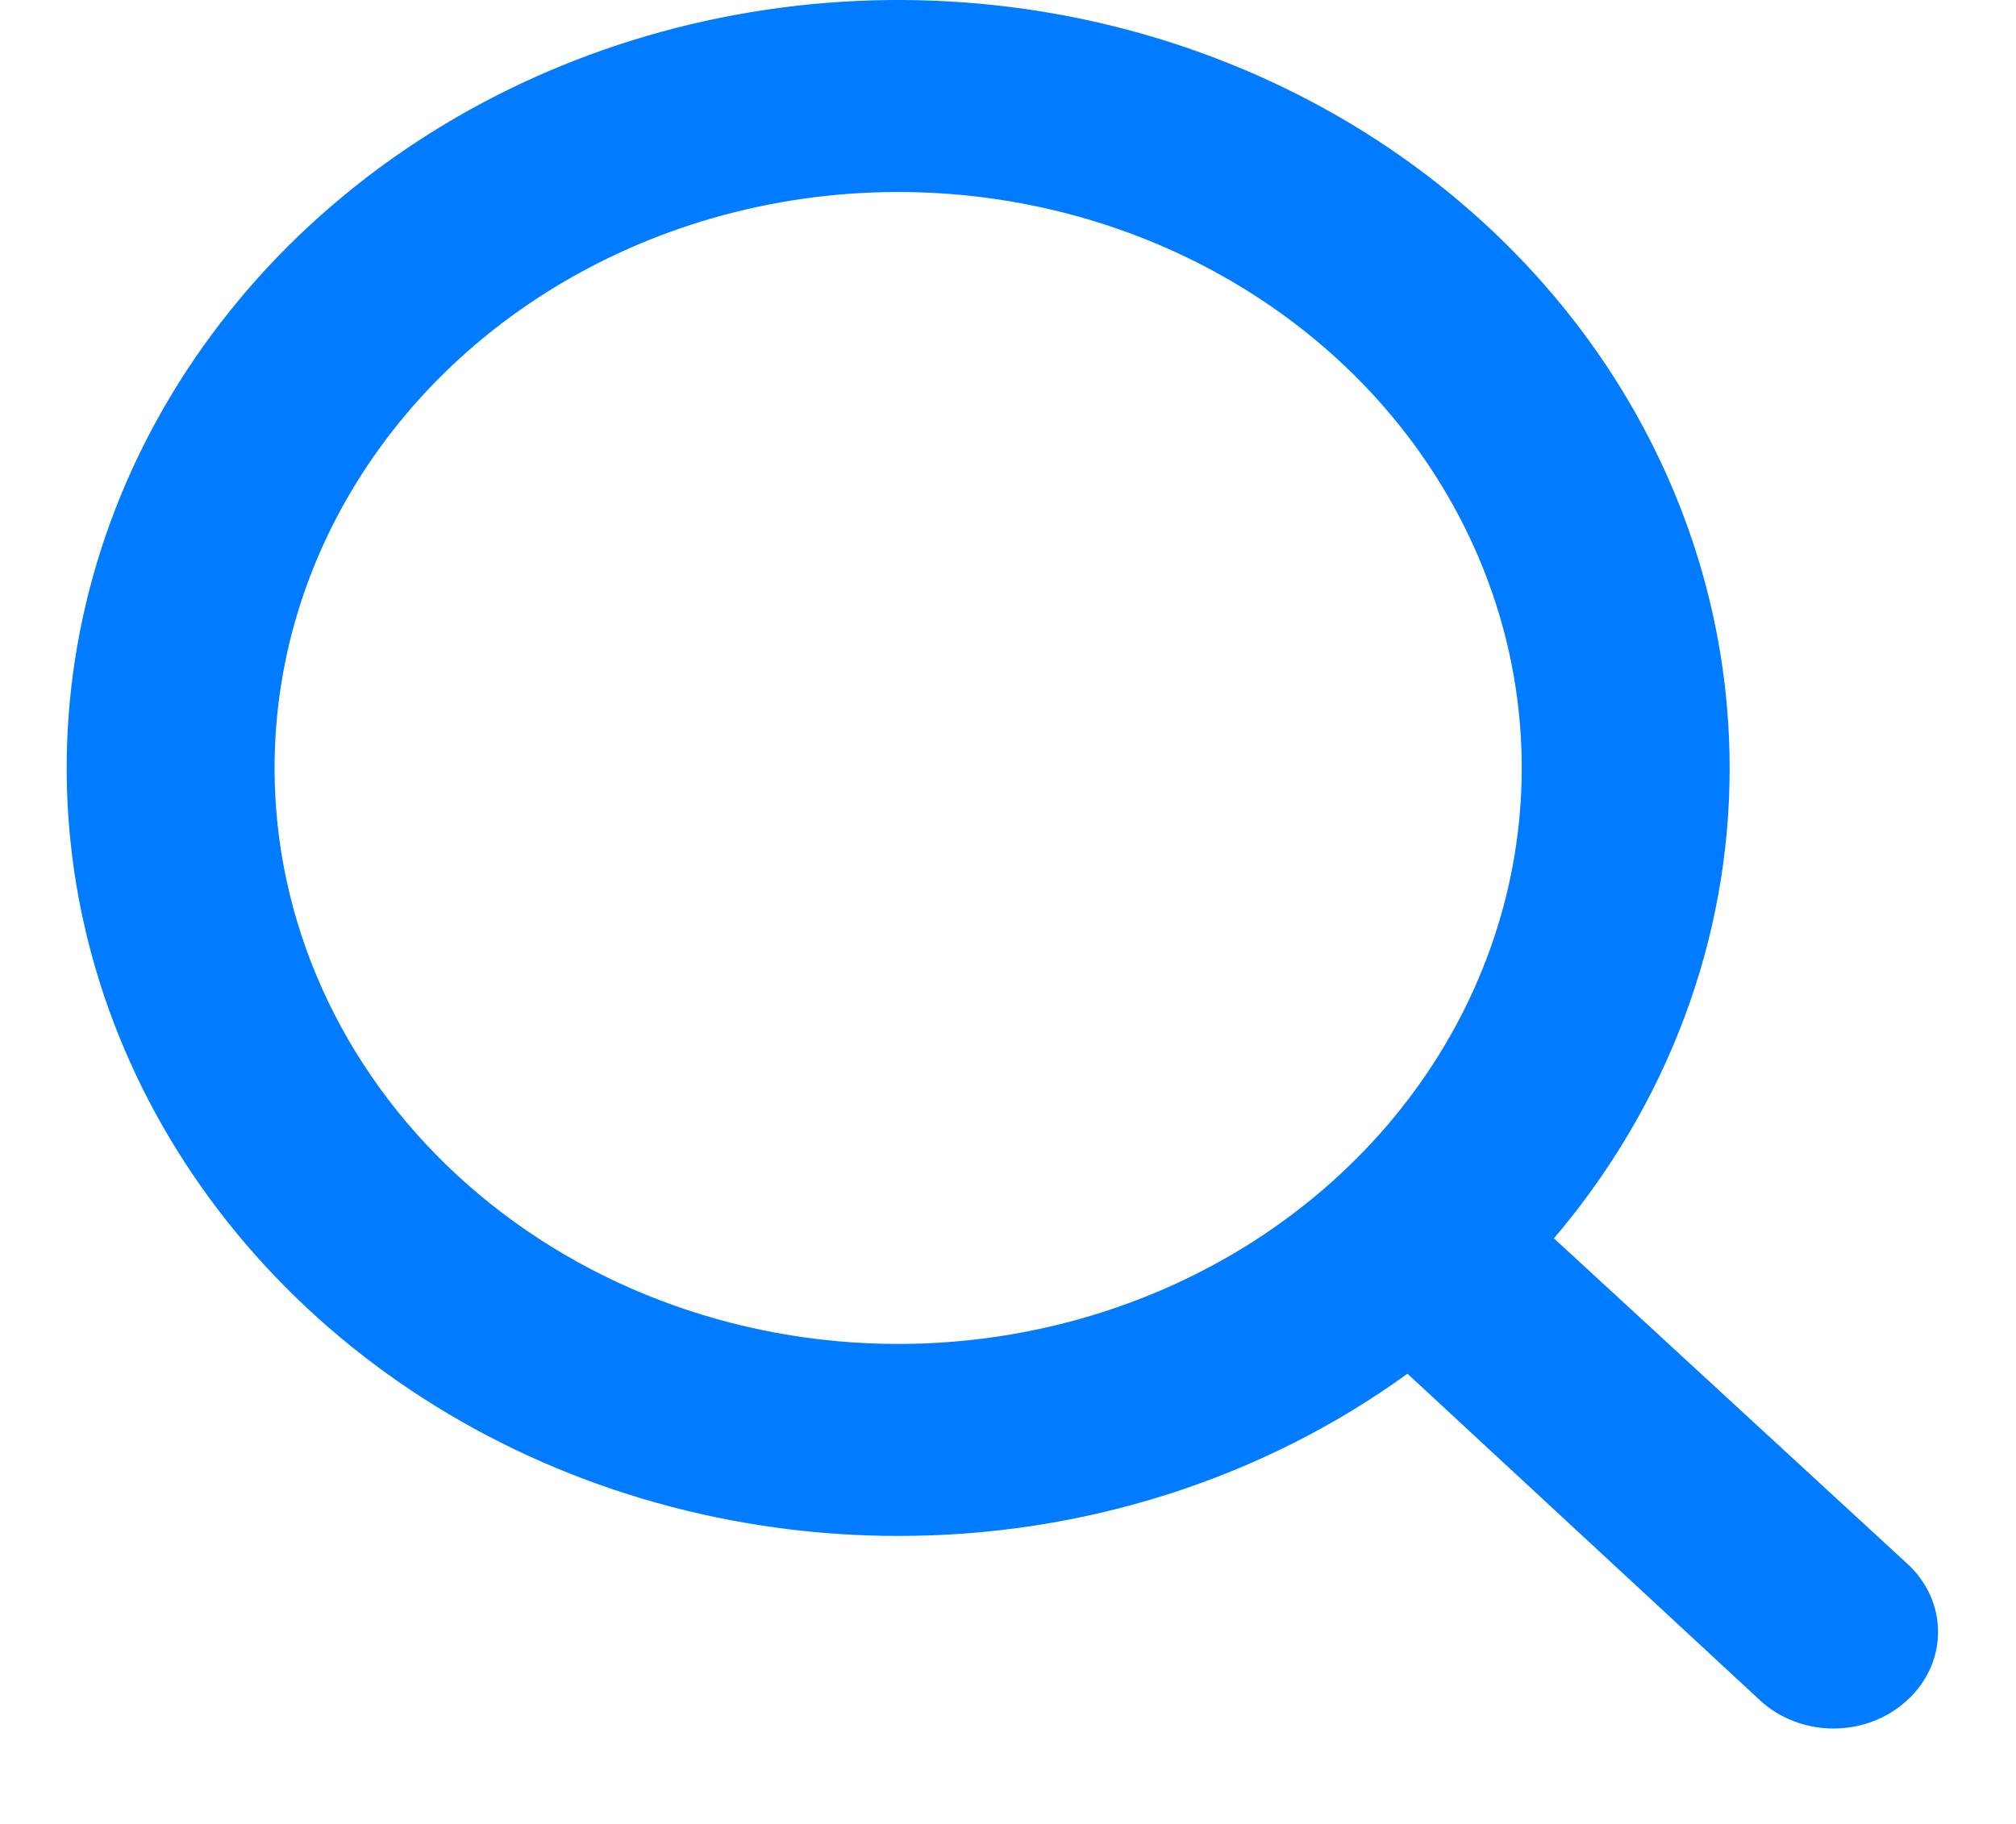 <svg width="21" height="19" viewBox="0 0 21 19" fill="none" xmlns="http://www.w3.org/2000/svg">
<path d="M19.868 16.29L16.187 12.9C17.375 11.502 18.019 9.777 18.017 8C18.017 6.418 17.509 4.871 16.557 3.555C15.605 2.24 14.253 1.214 12.67 0.609C11.088 0.003 9.346 -0.155 7.666 0.154C5.986 0.462 4.443 1.224 3.231 2.343C2.02 3.462 1.195 4.887 0.861 6.439C0.527 7.991 0.698 9.6 1.354 11.062C2.01 12.523 3.12 13.773 4.544 14.652C5.968 15.531 7.643 16 9.356 16C11.279 16.002 13.148 15.407 14.661 14.31L18.331 17.71C18.431 17.804 18.551 17.878 18.683 17.929C18.815 17.98 18.956 18.006 19.099 18.006C19.242 18.006 19.384 17.98 19.516 17.929C19.648 17.878 19.767 17.804 19.868 17.71C19.97 17.617 20.05 17.506 20.105 17.385C20.16 17.263 20.188 17.132 20.188 17C20.188 16.868 20.16 16.737 20.105 16.615C20.05 16.494 19.97 16.383 19.868 16.29ZM2.86 8C2.86 6.813 3.241 5.653 3.955 4.667C4.668 3.68 5.683 2.911 6.87 2.457C8.057 2.003 9.363 1.884 10.623 2.115C11.883 2.347 13.04 2.918 13.949 3.757C14.857 4.596 15.476 5.666 15.727 6.829C15.977 7.993 15.849 9.2 15.357 10.296C14.866 11.393 14.033 12.329 12.965 12.989C11.896 13.648 10.64 14 9.356 14C7.633 14 5.981 13.368 4.763 12.243C3.544 11.117 2.86 9.591 2.86 8Z" fill="#017BFF"/>
</svg>

